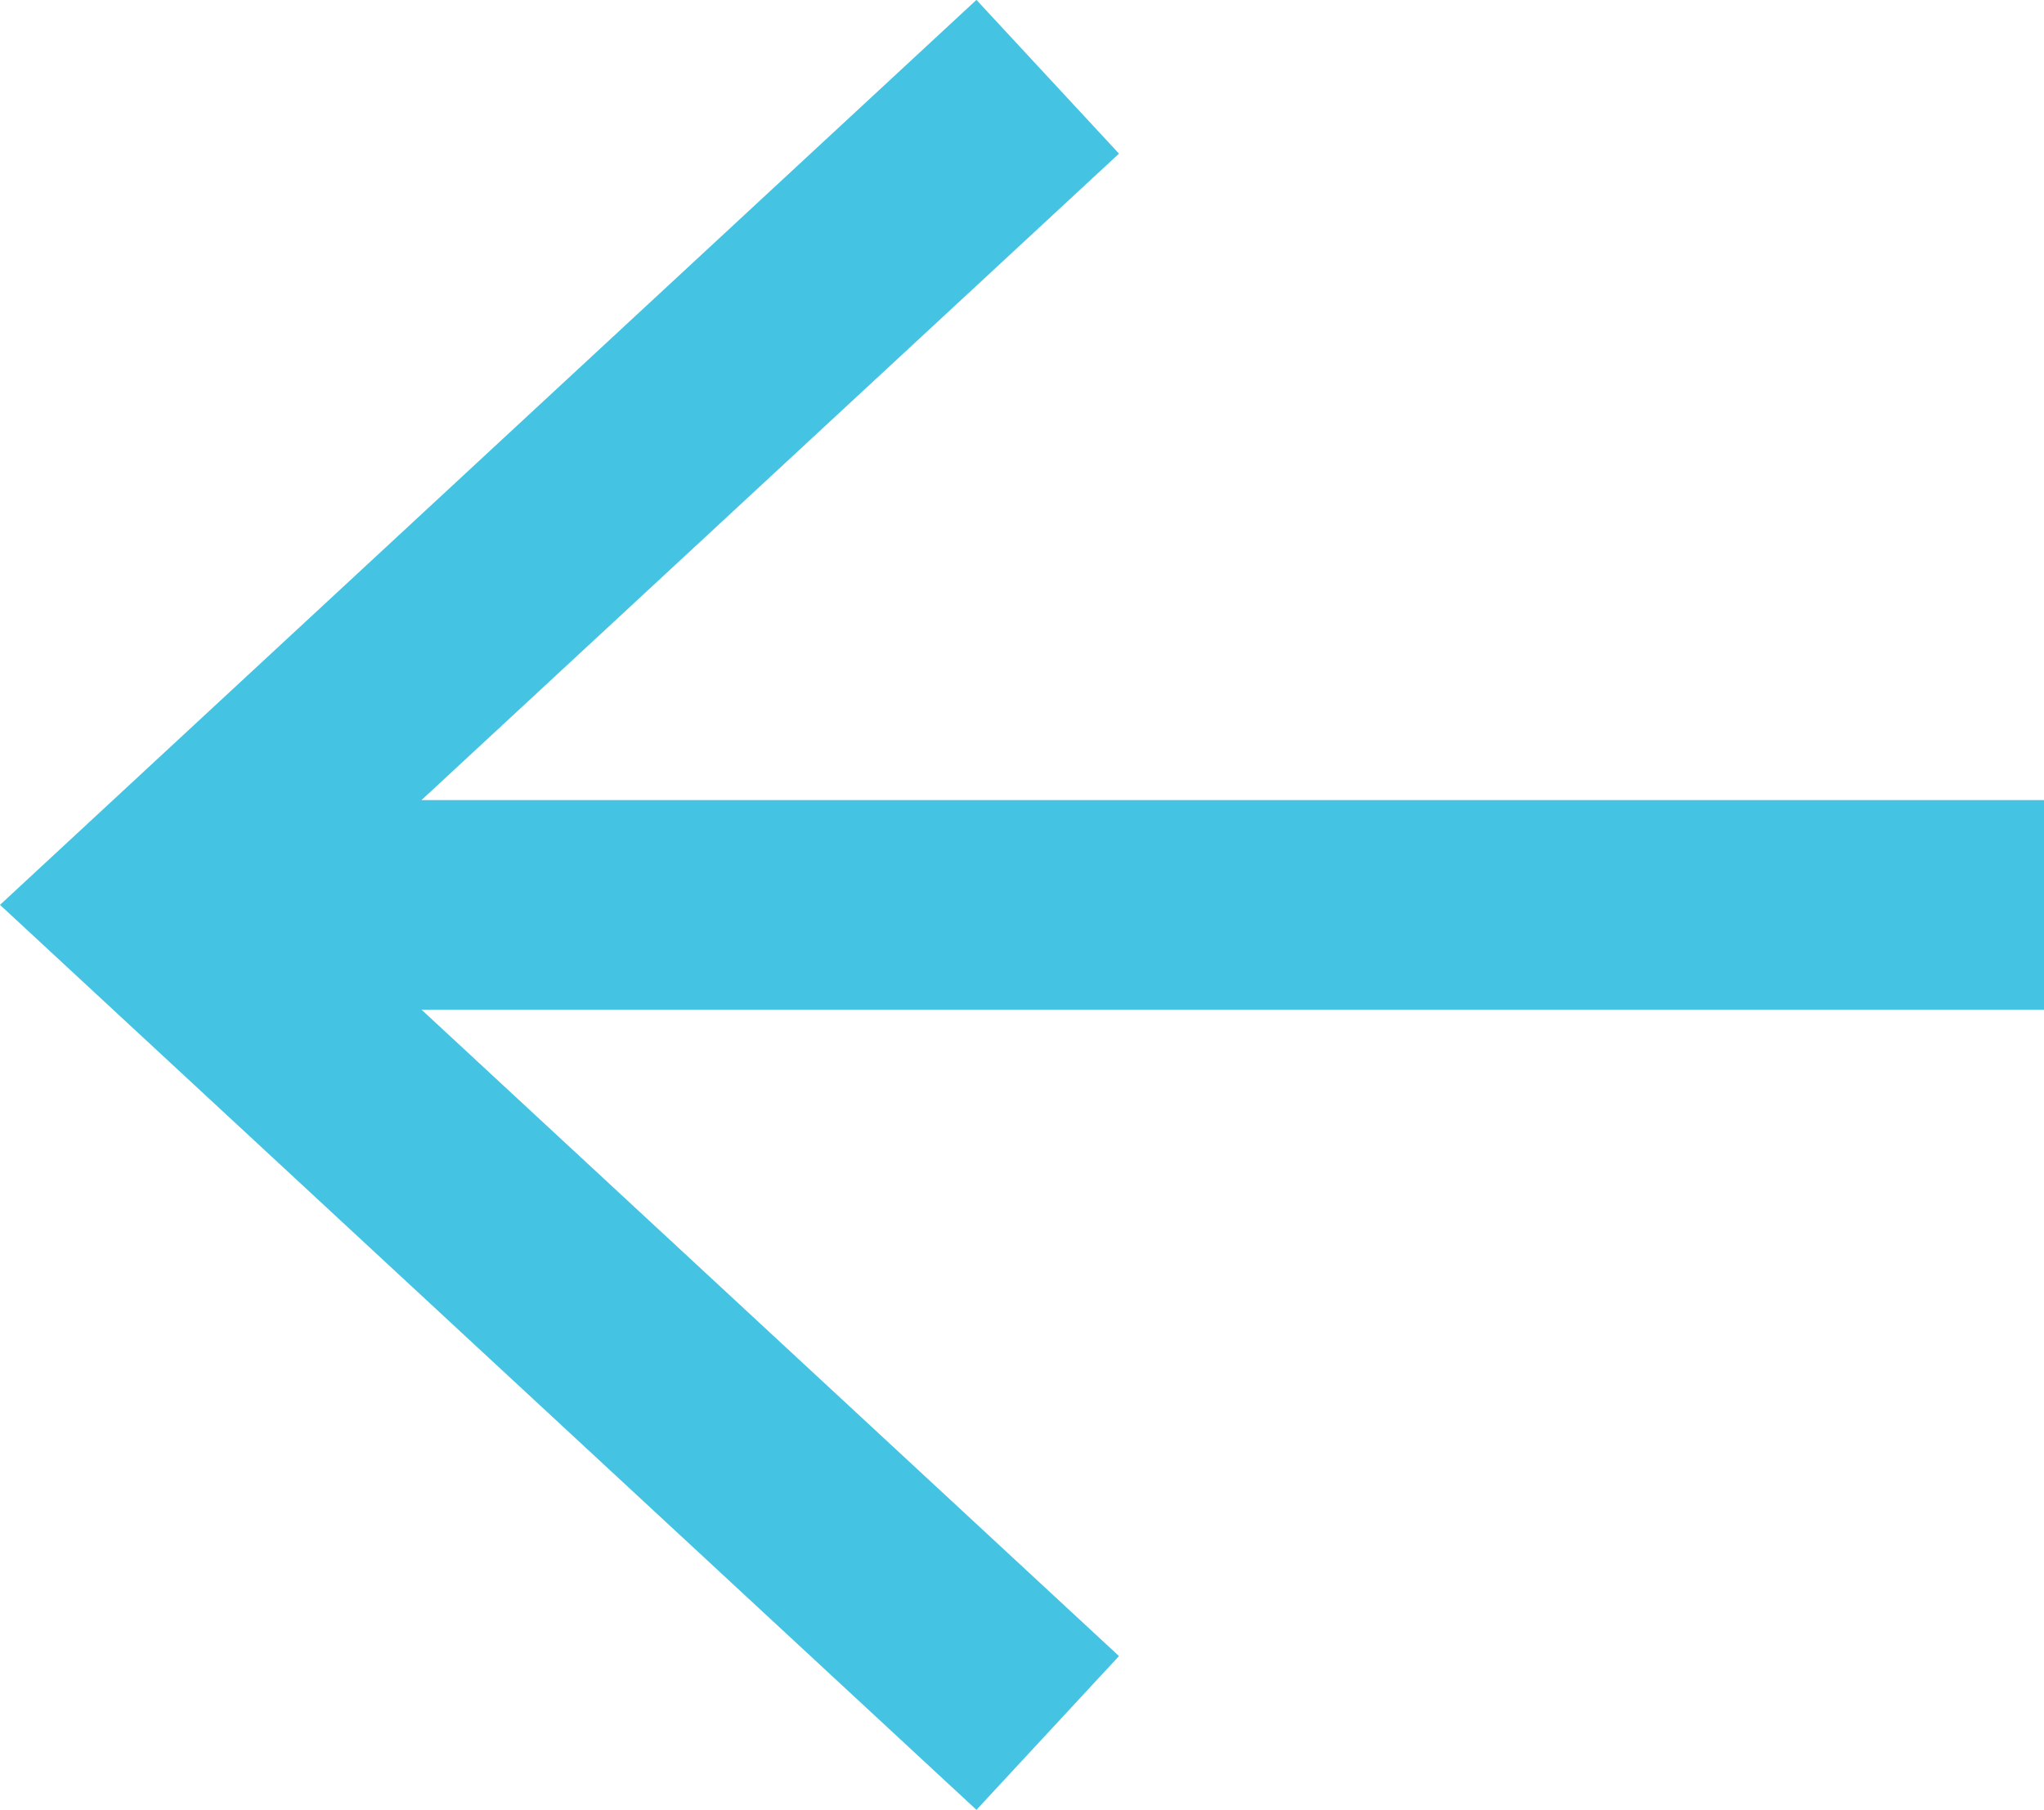 <svg xmlns="http://www.w3.org/2000/svg" width="19.156" height="16.964" viewBox="0 0 19.156 16.964">
  <path id="left_arrow" d="M293.549,326.053H278.343l6.537-6.059-1.336-1.441-9.151,8.482,9.151,8.482,1.336-1.441-6.537-6.059h15.206Z" transform="translate(-274.393 -318.554)" fill="#44C4E2"/>
</svg>
